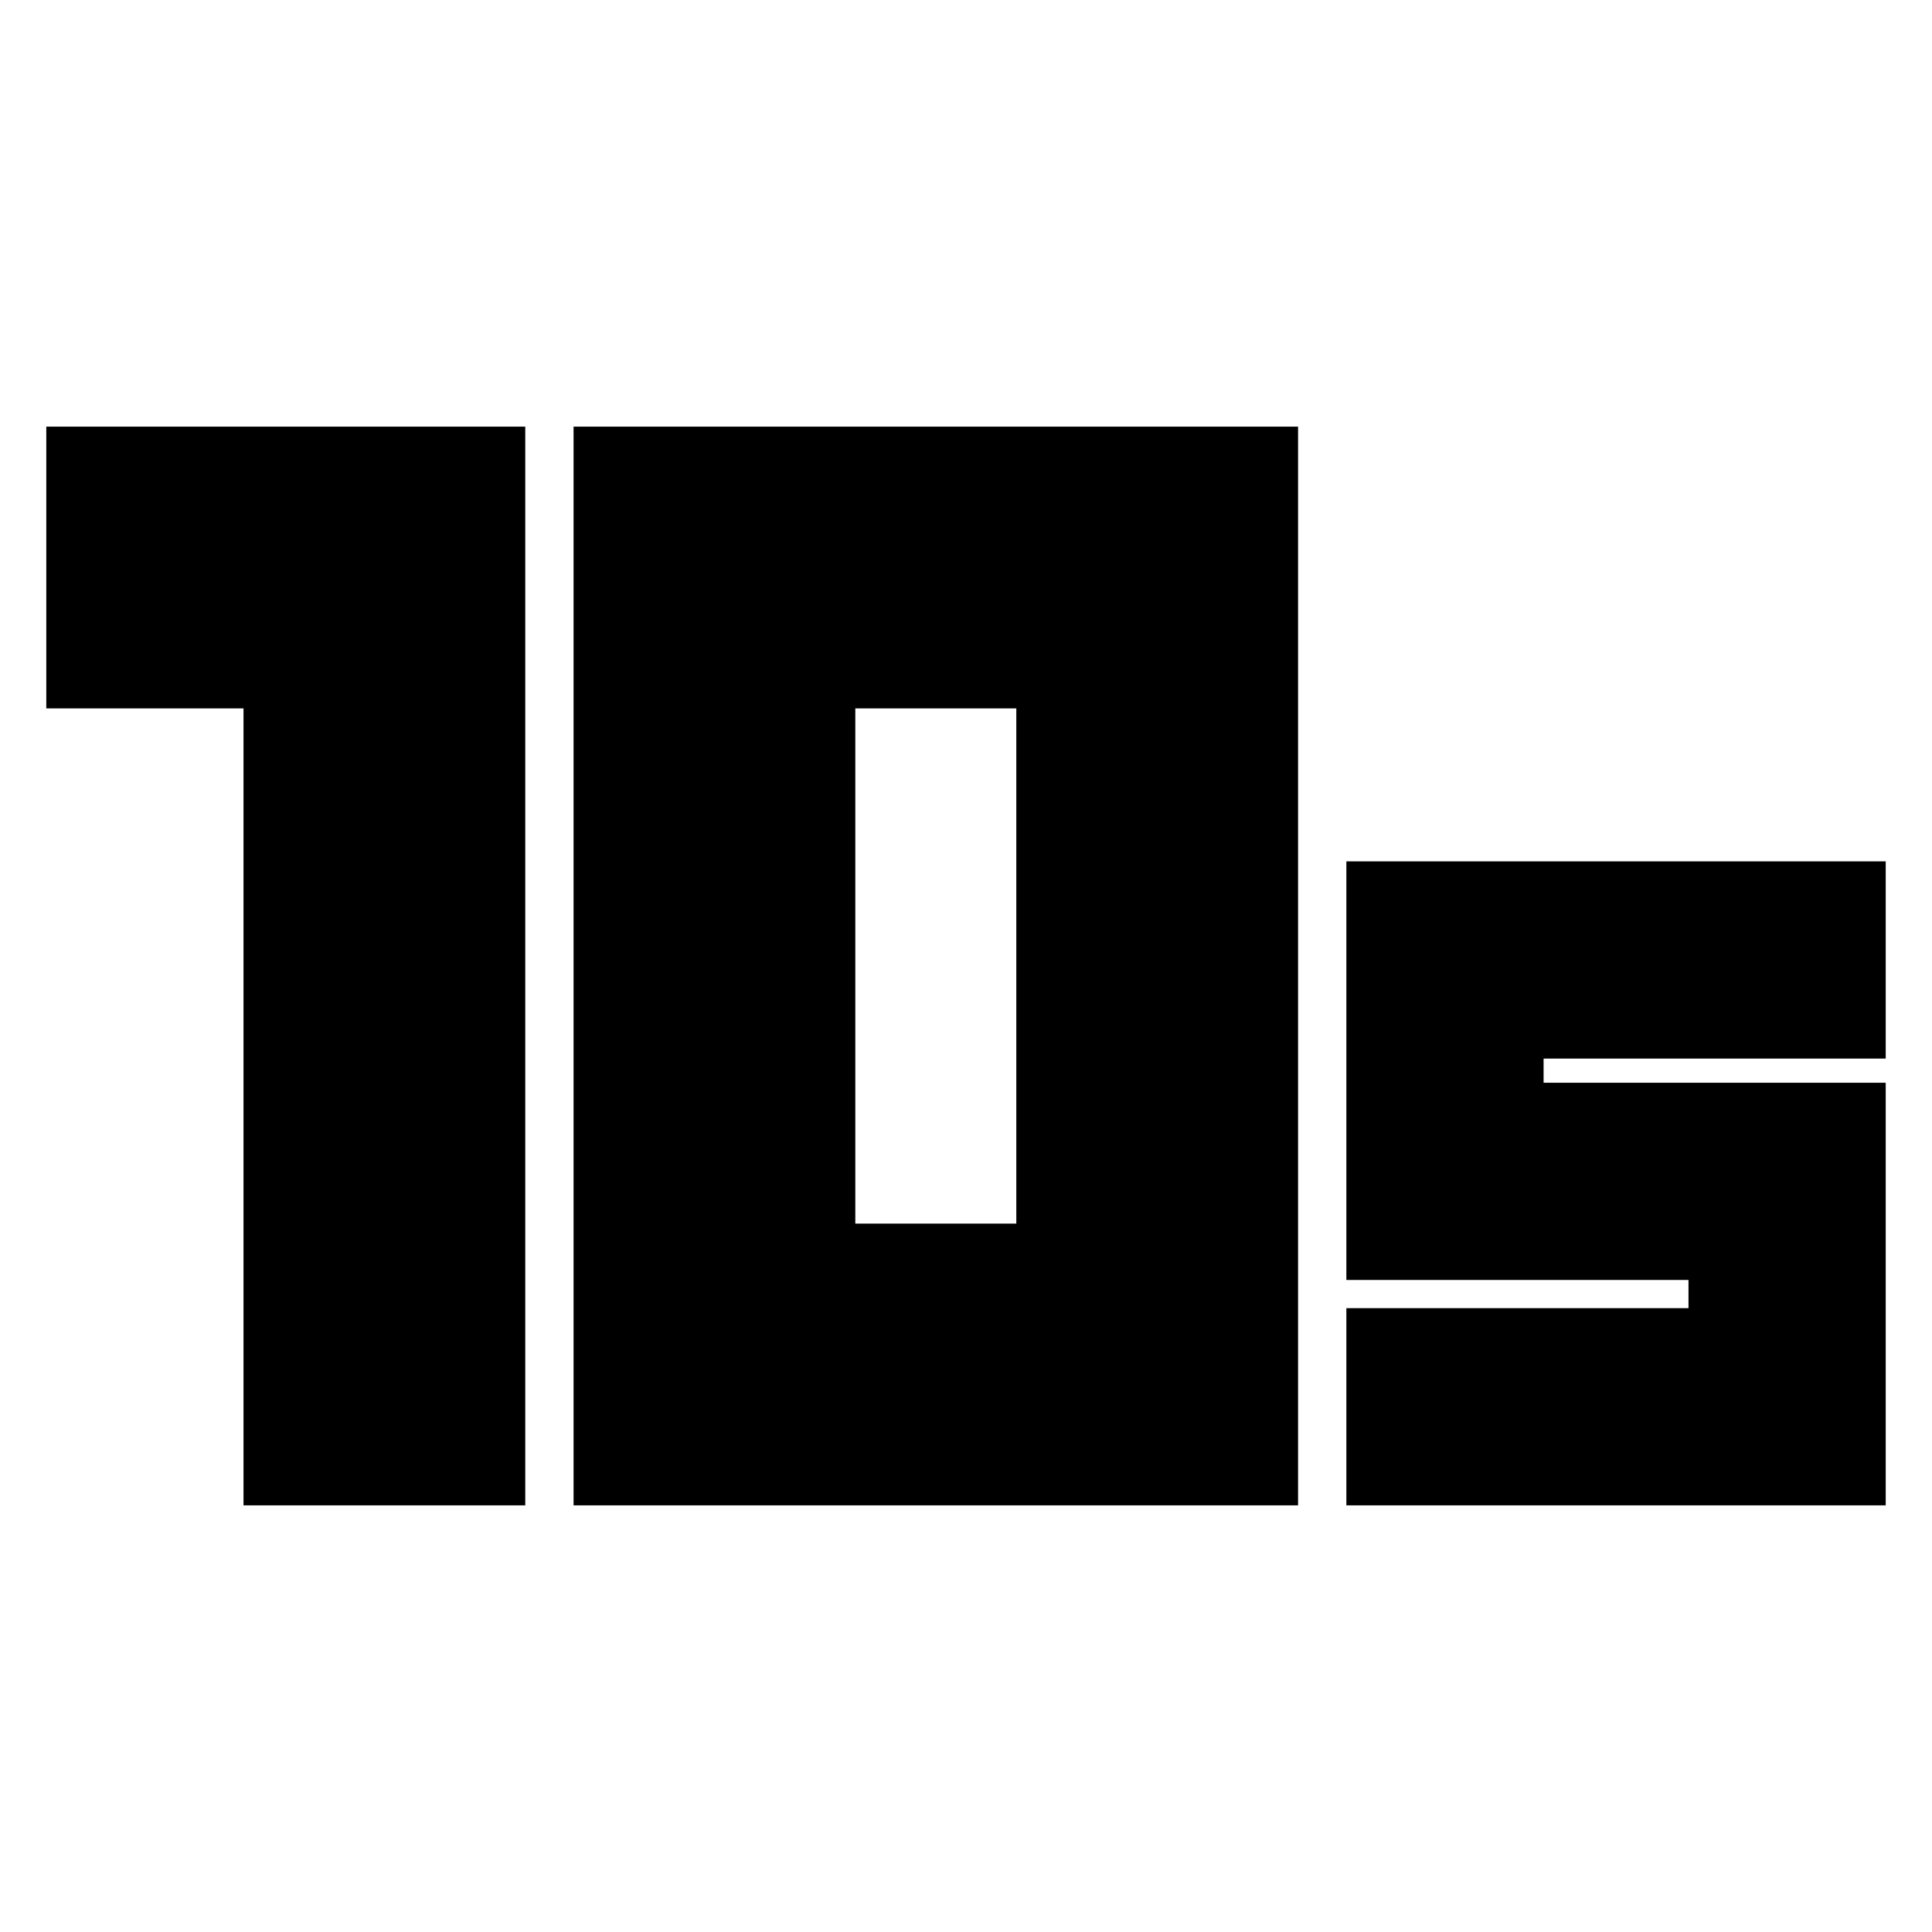 <svg xmlns="http://www.w3.org/2000/svg" height="20" viewBox="0 -960 960 960" width="20"><path d="M425-352h80v-256h-80v256ZM285-212v-536h360v536H285Zm-164 0v-396H23v-140h238v536H121Zm548 0v-98h170v-14H669v-208h268v98H767v12h170v210H669Z"/></svg>